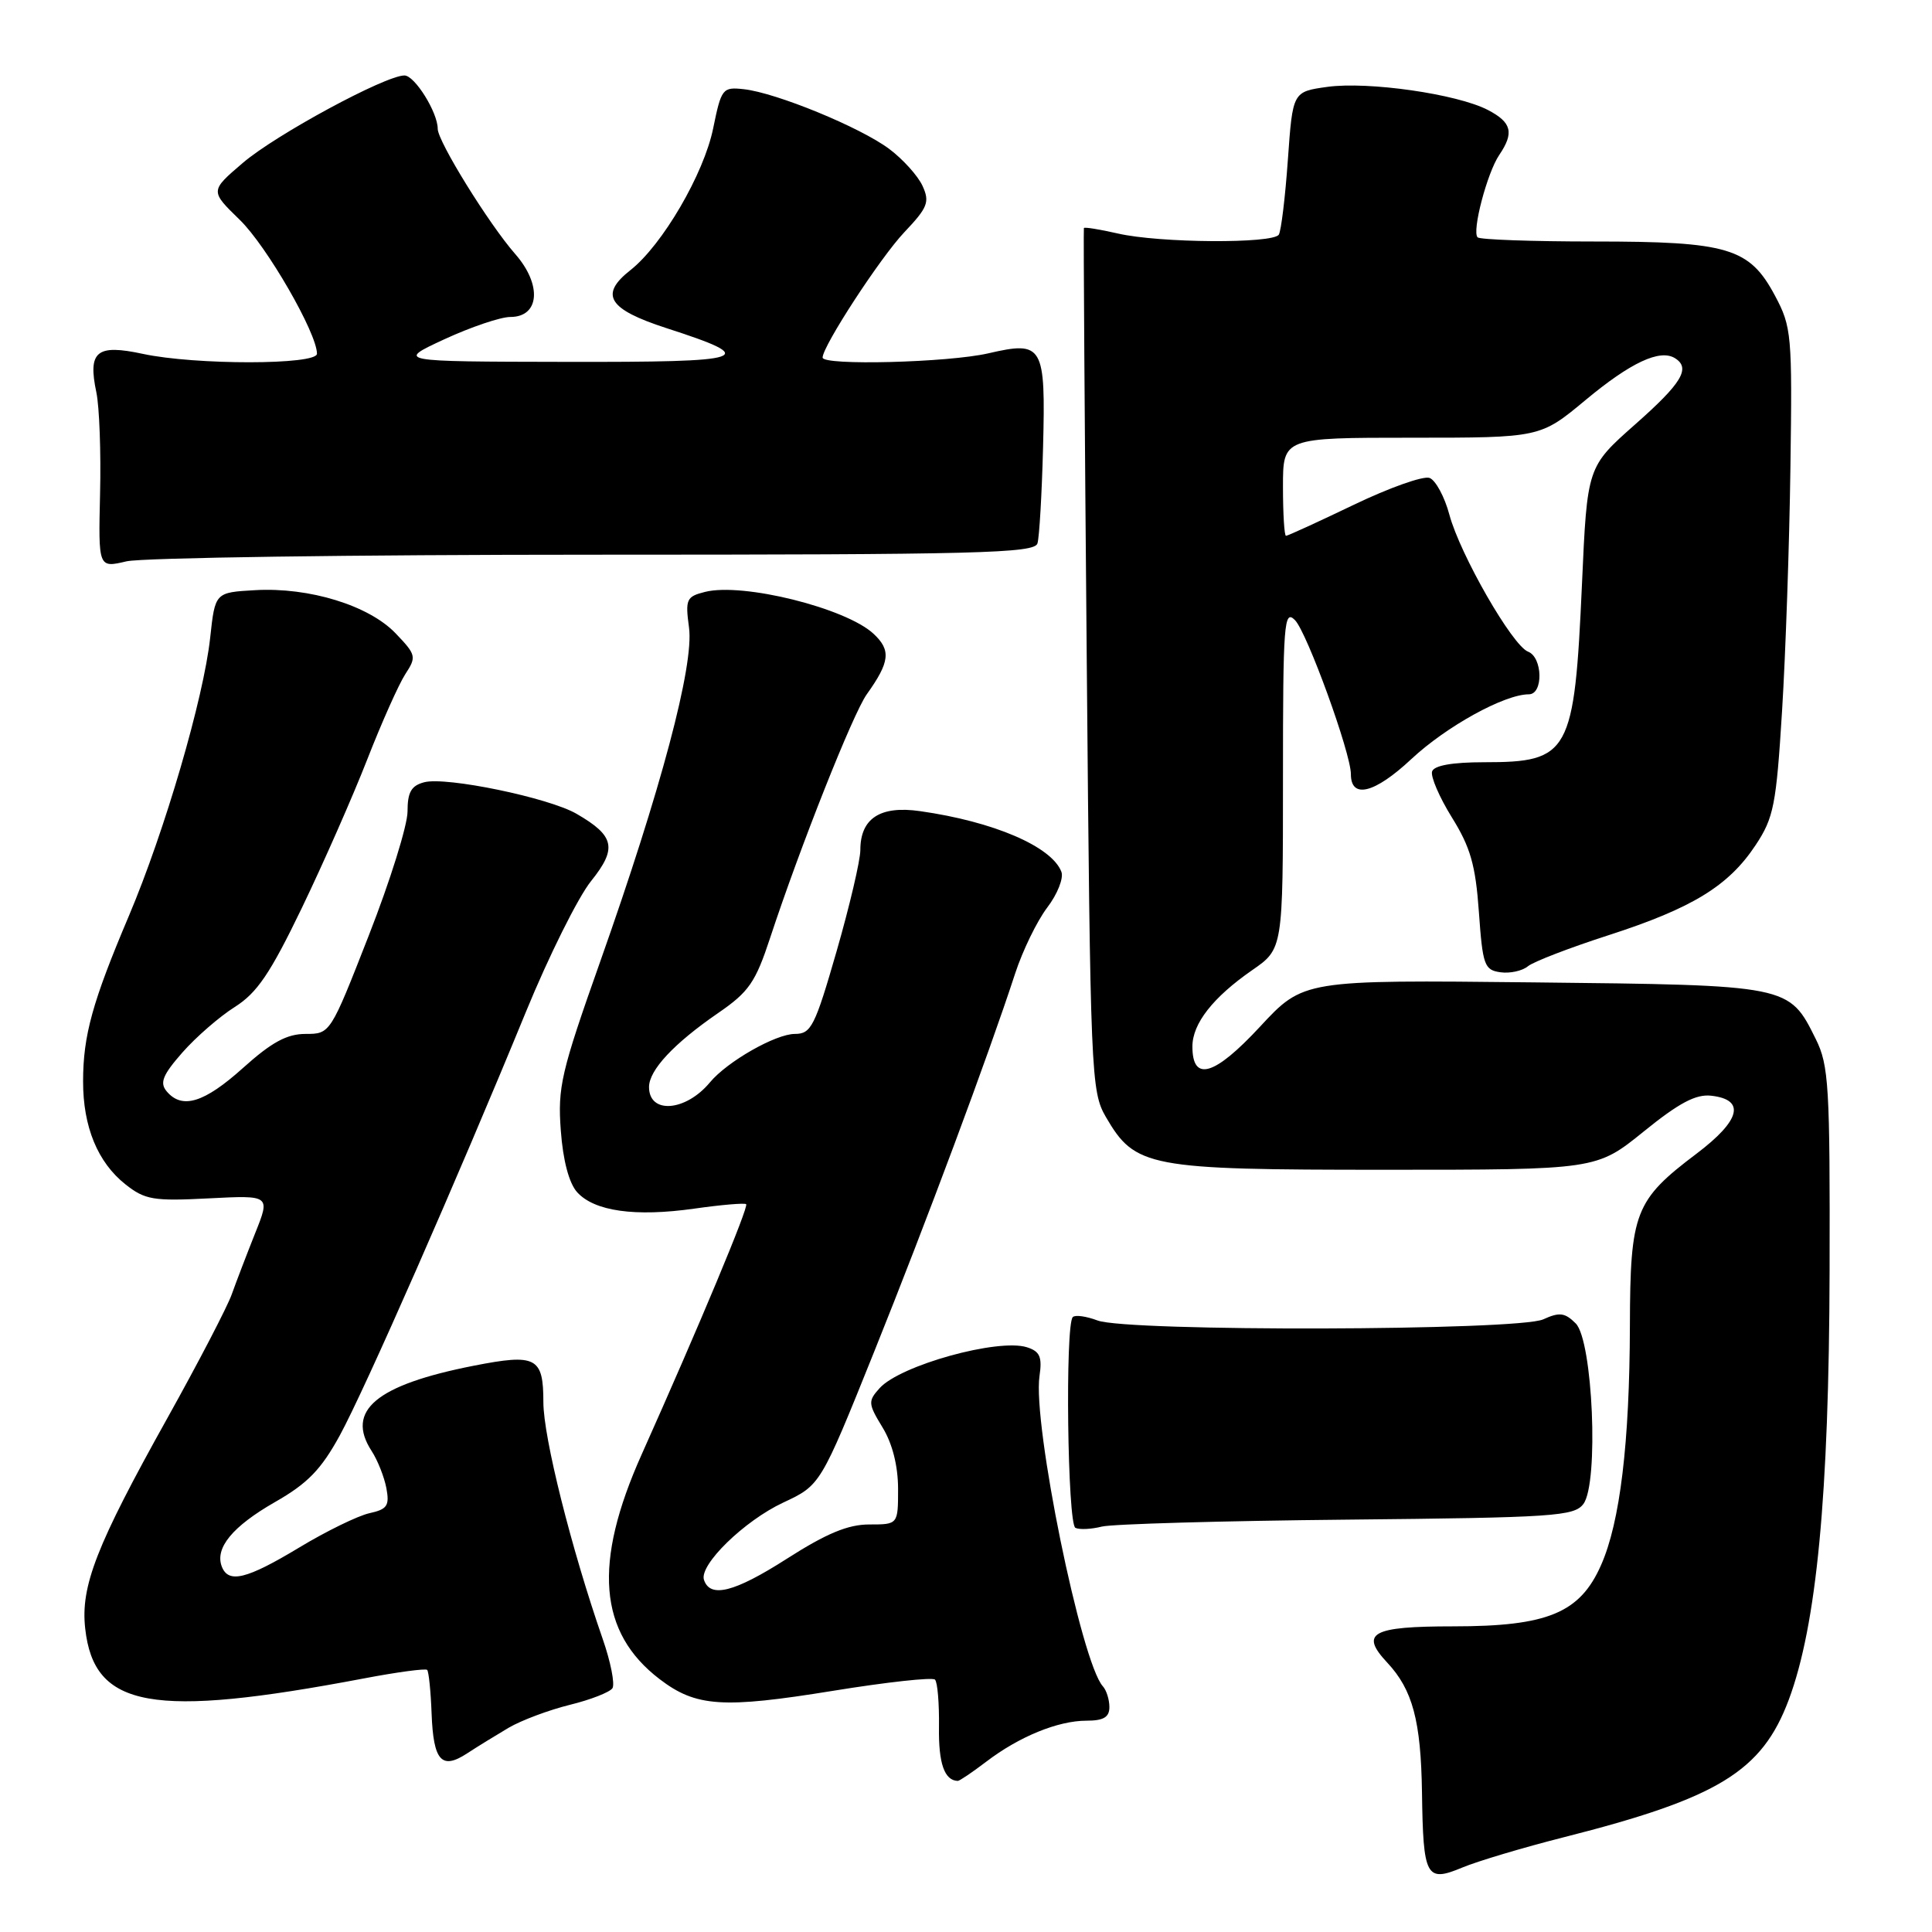 <?xml version="1.0" encoding="UTF-8" standalone="no"?>
<!DOCTYPE svg PUBLIC "-//W3C//DTD SVG 1.1//EN" "http://www.w3.org/Graphics/SVG/1.1/DTD/svg11.dtd" >
<svg xmlns="http://www.w3.org/2000/svg" xmlns:xlink="http://www.w3.org/1999/xlink" version="1.1" viewBox="0 0 256 256">
 <g >
 <path fill="currentColor"
d=" M 207.23 243.44 C 227.67 238.26 233.47 234.72 237.02 225.23 C 240.71 215.35 242.35 198.20 242.43 168.50 C 242.49 143.90 242.33 141.16 240.60 137.68 C 237.04 130.51 237.19 130.54 203.15 130.17 C 172.71 129.84 172.71 129.84 166.94 136.06 C 160.91 142.56 158.00 143.41 158.00 138.67 C 158.00 135.63 160.72 132.16 165.92 128.55 C 170.00 125.73 170.00 125.73 170.00 103.15 C 170.00 82.55 170.14 80.71 171.58 82.16 C 173.17 83.74 179.00 99.79 179.00 102.58 C 179.00 105.92 182.15 105.13 187.01 100.58 C 191.66 96.24 199.35 92.00 202.58 92.00 C 204.52 92.00 204.42 87.10 202.48 86.35 C 200.40 85.56 193.48 73.50 192.05 68.20 C 191.42 65.83 190.23 63.64 189.43 63.33 C 188.62 63.02 184.10 64.62 179.38 66.89 C 174.67 69.15 170.63 71.00 170.40 71.00 C 170.18 71.00 170.00 68.08 170.00 64.50 C 170.00 58.00 170.00 58.00 187.04 58.00 C 204.09 58.00 204.09 58.00 210.09 53.01 C 216.06 48.04 219.94 46.22 221.94 47.46 C 224.06 48.78 222.87 50.76 216.65 56.25 C 210.31 61.86 210.31 61.86 209.62 77.39 C 208.61 99.85 207.98 101.00 196.65 101.00 C 192.44 101.00 190.02 101.43 189.76 102.22 C 189.54 102.89 190.72 105.63 192.38 108.31 C 194.84 112.26 195.52 114.63 195.96 120.84 C 196.46 127.89 196.68 128.53 198.81 128.83 C 200.07 129.01 201.71 128.65 202.45 128.04 C 203.18 127.43 208.00 125.58 213.14 123.92 C 224.25 120.33 229.05 117.39 232.63 111.98 C 235.03 108.36 235.36 106.66 236.13 94.24 C 236.60 86.68 237.10 72.17 237.24 62.00 C 237.49 44.33 237.40 43.31 235.19 39.17 C 231.81 32.84 229.01 32.00 211.20 32.00 C 203.02 32.00 196.09 31.75 195.79 31.45 C 195.01 30.67 197.06 22.88 198.66 20.53 C 200.66 17.58 200.31 16.21 197.13 14.56 C 193.04 12.45 181.32 10.77 175.89 11.51 C 171.29 12.15 171.29 12.15 170.65 21.16 C 170.30 26.12 169.76 30.59 169.45 31.09 C 168.69 32.31 153.61 32.21 148.12 30.94 C 145.71 30.39 143.68 30.06 143.62 30.22 C 143.55 30.37 143.72 56.15 144.00 87.50 C 144.48 142.52 144.57 144.62 146.53 148.00 C 150.42 154.68 152.09 155.00 183.51 155.00 C 211.53 155.00 211.53 155.00 217.79 149.94 C 222.49 146.13 224.72 144.95 226.76 145.19 C 231.33 145.71 230.63 148.46 224.81 152.86 C 216.62 159.04 216.01 160.63 215.97 175.65 C 215.93 191.22 214.67 201.69 212.15 207.38 C 209.35 213.73 205.07 215.50 192.58 215.50 C 181.74 215.50 180.14 216.38 183.83 220.32 C 187.18 223.91 188.28 228.02 188.42 237.50 C 188.58 248.75 188.96 249.46 193.76 247.46 C 195.77 246.62 201.83 244.81 207.23 243.44 Z  M 130.66 233.45 C 135.03 230.11 140.19 228.00 143.97 228.00 C 146.22 228.00 147.00 227.54 147.00 226.20 C 147.00 225.21 146.61 223.97 146.14 223.45 C 143.27 220.31 136.81 188.66 137.74 182.33 C 138.11 179.79 137.79 179.07 136.08 178.52 C 132.26 177.31 119.31 180.90 116.56 183.93 C 115.00 185.66 115.02 185.99 116.94 189.14 C 118.25 191.28 118.99 194.23 119.00 197.25 C 119.00 202.00 119.00 202.00 115.18 202.00 C 112.35 202.00 109.50 203.19 104.20 206.58 C 97.31 210.98 94.10 211.80 93.28 209.34 C 92.62 207.36 98.61 201.52 103.78 199.10 C 108.72 196.79 108.72 196.79 115.82 179.14 C 122.76 161.88 130.93 139.97 134.51 129.00 C 135.50 125.97 137.41 122.04 138.76 120.26 C 140.12 118.48 140.96 116.34 140.64 115.52 C 139.36 112.17 131.66 108.86 121.91 107.48 C 116.63 106.72 114.00 108.44 114.00 112.63 C 114.00 114.00 112.58 120.05 110.85 126.06 C 107.98 136.01 107.48 137.00 105.33 137.00 C 102.78 137.00 96.36 140.66 94.07 143.42 C 90.85 147.29 86.00 147.66 86.00 144.04 C 86.00 141.79 89.29 138.27 95.16 134.23 C 99.24 131.43 100.11 130.16 102.05 124.26 C 106.02 112.21 113.02 94.56 114.85 92.00 C 117.92 87.70 118.09 86.16 115.75 83.98 C 112.09 80.57 98.43 77.17 93.42 78.43 C 90.95 79.05 90.79 79.40 91.30 83.17 C 91.97 88.18 87.60 104.61 79.50 127.50 C 74.35 142.05 73.88 144.07 74.31 149.80 C 74.60 153.77 75.40 156.79 76.48 157.98 C 78.77 160.50 84.15 161.26 92.00 160.15 C 95.58 159.64 98.66 159.38 98.87 159.56 C 99.24 159.90 92.62 175.74 85.02 192.73 C 78.56 207.15 79.30 216.31 87.41 222.50 C 92.23 226.18 95.77 226.41 110.39 224.04 C 117.48 222.89 123.56 222.22 123.89 222.56 C 124.23 222.90 124.46 225.72 124.42 228.84 C 124.35 233.67 125.14 235.92 126.91 235.98 C 127.13 235.99 128.82 234.85 130.66 233.45 Z  M 67.41 228.93 C 69.11 227.94 72.75 226.58 75.50 225.90 C 78.25 225.23 80.79 224.23 81.15 223.70 C 81.50 223.16 80.92 220.19 79.84 217.11 C 75.69 205.15 72.00 190.44 72.00 185.80 C 72.00 179.83 71.05 179.34 62.75 180.97 C 49.85 183.51 45.77 186.91 49.24 192.26 C 50.04 193.49 50.92 195.72 51.20 197.20 C 51.63 199.52 51.31 199.99 48.94 200.51 C 47.42 200.85 43.23 202.89 39.64 205.06 C 32.67 209.26 30.27 209.85 29.39 207.58 C 28.45 205.12 30.80 202.26 36.44 199.03 C 40.76 196.57 42.55 194.72 45.02 190.21 C 48.34 184.13 60.58 156.28 69.69 134.07 C 72.72 126.68 76.60 118.89 78.31 116.76 C 81.81 112.40 81.46 110.76 76.39 107.83 C 72.71 105.70 59.14 102.89 56.22 103.65 C 54.49 104.10 54.00 104.97 54.00 107.53 C 54.00 109.35 51.70 116.72 48.88 123.92 C 43.77 136.99 43.76 137.00 40.49 137.00 C 38.02 137.00 35.99 138.10 32.21 141.50 C 27.05 146.14 24.11 147.04 22.07 144.59 C 21.14 143.47 21.57 142.42 24.16 139.47 C 25.95 137.43 29.08 134.71 31.11 133.43 C 34.07 131.56 35.81 128.99 40.00 120.30 C 42.86 114.36 46.76 105.50 48.67 100.61 C 50.58 95.72 52.85 90.64 53.71 89.32 C 55.21 87.03 55.14 86.76 52.42 83.92 C 48.88 80.22 40.97 77.79 33.81 78.20 C 28.50 78.50 28.50 78.50 27.85 84.50 C 26.98 92.52 21.83 110.14 17.07 121.38 C 12.25 132.75 11.01 137.21 11.01 143.28 C 11.00 149.30 12.94 154.02 16.63 156.94 C 19.21 158.98 20.33 159.17 27.66 158.79 C 35.83 158.37 35.83 158.37 33.80 163.43 C 32.69 166.22 31.30 169.85 30.71 171.50 C 30.13 173.15 26.28 180.55 22.16 187.94 C 12.76 204.79 10.66 210.18 11.29 215.79 C 12.46 226.35 20.15 227.72 48.22 222.40 C 52.62 221.56 56.39 221.06 56.60 221.27 C 56.81 221.48 57.08 224.09 57.19 227.08 C 57.43 233.34 58.51 234.55 61.90 232.33 C 63.24 231.45 65.72 229.93 67.41 228.93 Z  M 178.49 201.36 C 205.90 201.09 208.59 200.91 209.81 199.28 C 211.87 196.52 211.06 177.63 208.79 175.36 C 207.36 173.93 206.64 173.84 204.49 174.82 C 201.16 176.34 149.37 176.47 145.43 174.97 C 143.94 174.41 142.47 174.20 142.15 174.52 C 141.12 175.55 141.45 201.98 142.50 202.45 C 143.05 202.71 144.62 202.63 146.00 202.28 C 147.38 201.94 162.00 201.52 178.49 201.36 Z  M 78.76 73.50 C 129.68 73.50 137.08 73.31 137.47 72.00 C 137.72 71.17 138.05 65.46 138.21 59.31 C 138.56 45.72 138.22 45.14 130.95 46.82 C 125.65 48.04 109.00 48.47 109.00 47.38 C 109.00 45.86 116.64 34.14 119.82 30.78 C 122.93 27.50 123.22 26.77 122.24 24.63 C 121.63 23.30 119.64 21.09 117.82 19.73 C 113.98 16.86 102.85 12.29 98.56 11.82 C 95.74 11.51 95.58 11.72 94.50 17.00 C 93.27 23.04 87.77 32.46 83.54 35.79 C 79.39 39.05 80.58 40.97 88.28 43.47 C 100.84 47.53 99.44 48.00 74.95 47.95 C 52.50 47.91 52.50 47.91 58.89 44.95 C 62.40 43.33 66.33 42.00 67.62 42.00 C 71.51 42.00 71.84 37.73 68.27 33.66 C 64.78 29.68 58.00 18.73 58.00 17.07 C 58.00 14.88 54.95 10.00 53.59 10.00 C 51.05 10.00 36.52 17.86 32.17 21.59 C 27.83 25.30 27.83 25.30 31.76 29.12 C 35.34 32.59 42.00 44.14 42.00 46.87 C 42.00 48.37 25.86 48.38 18.93 46.89 C 12.79 45.57 11.62 46.54 12.77 52.00 C 13.17 53.92 13.39 59.95 13.26 65.38 C 13.03 75.26 13.03 75.26 16.76 74.38 C 18.82 73.90 46.72 73.50 78.76 73.50 Z "/>
</g>
</svg>